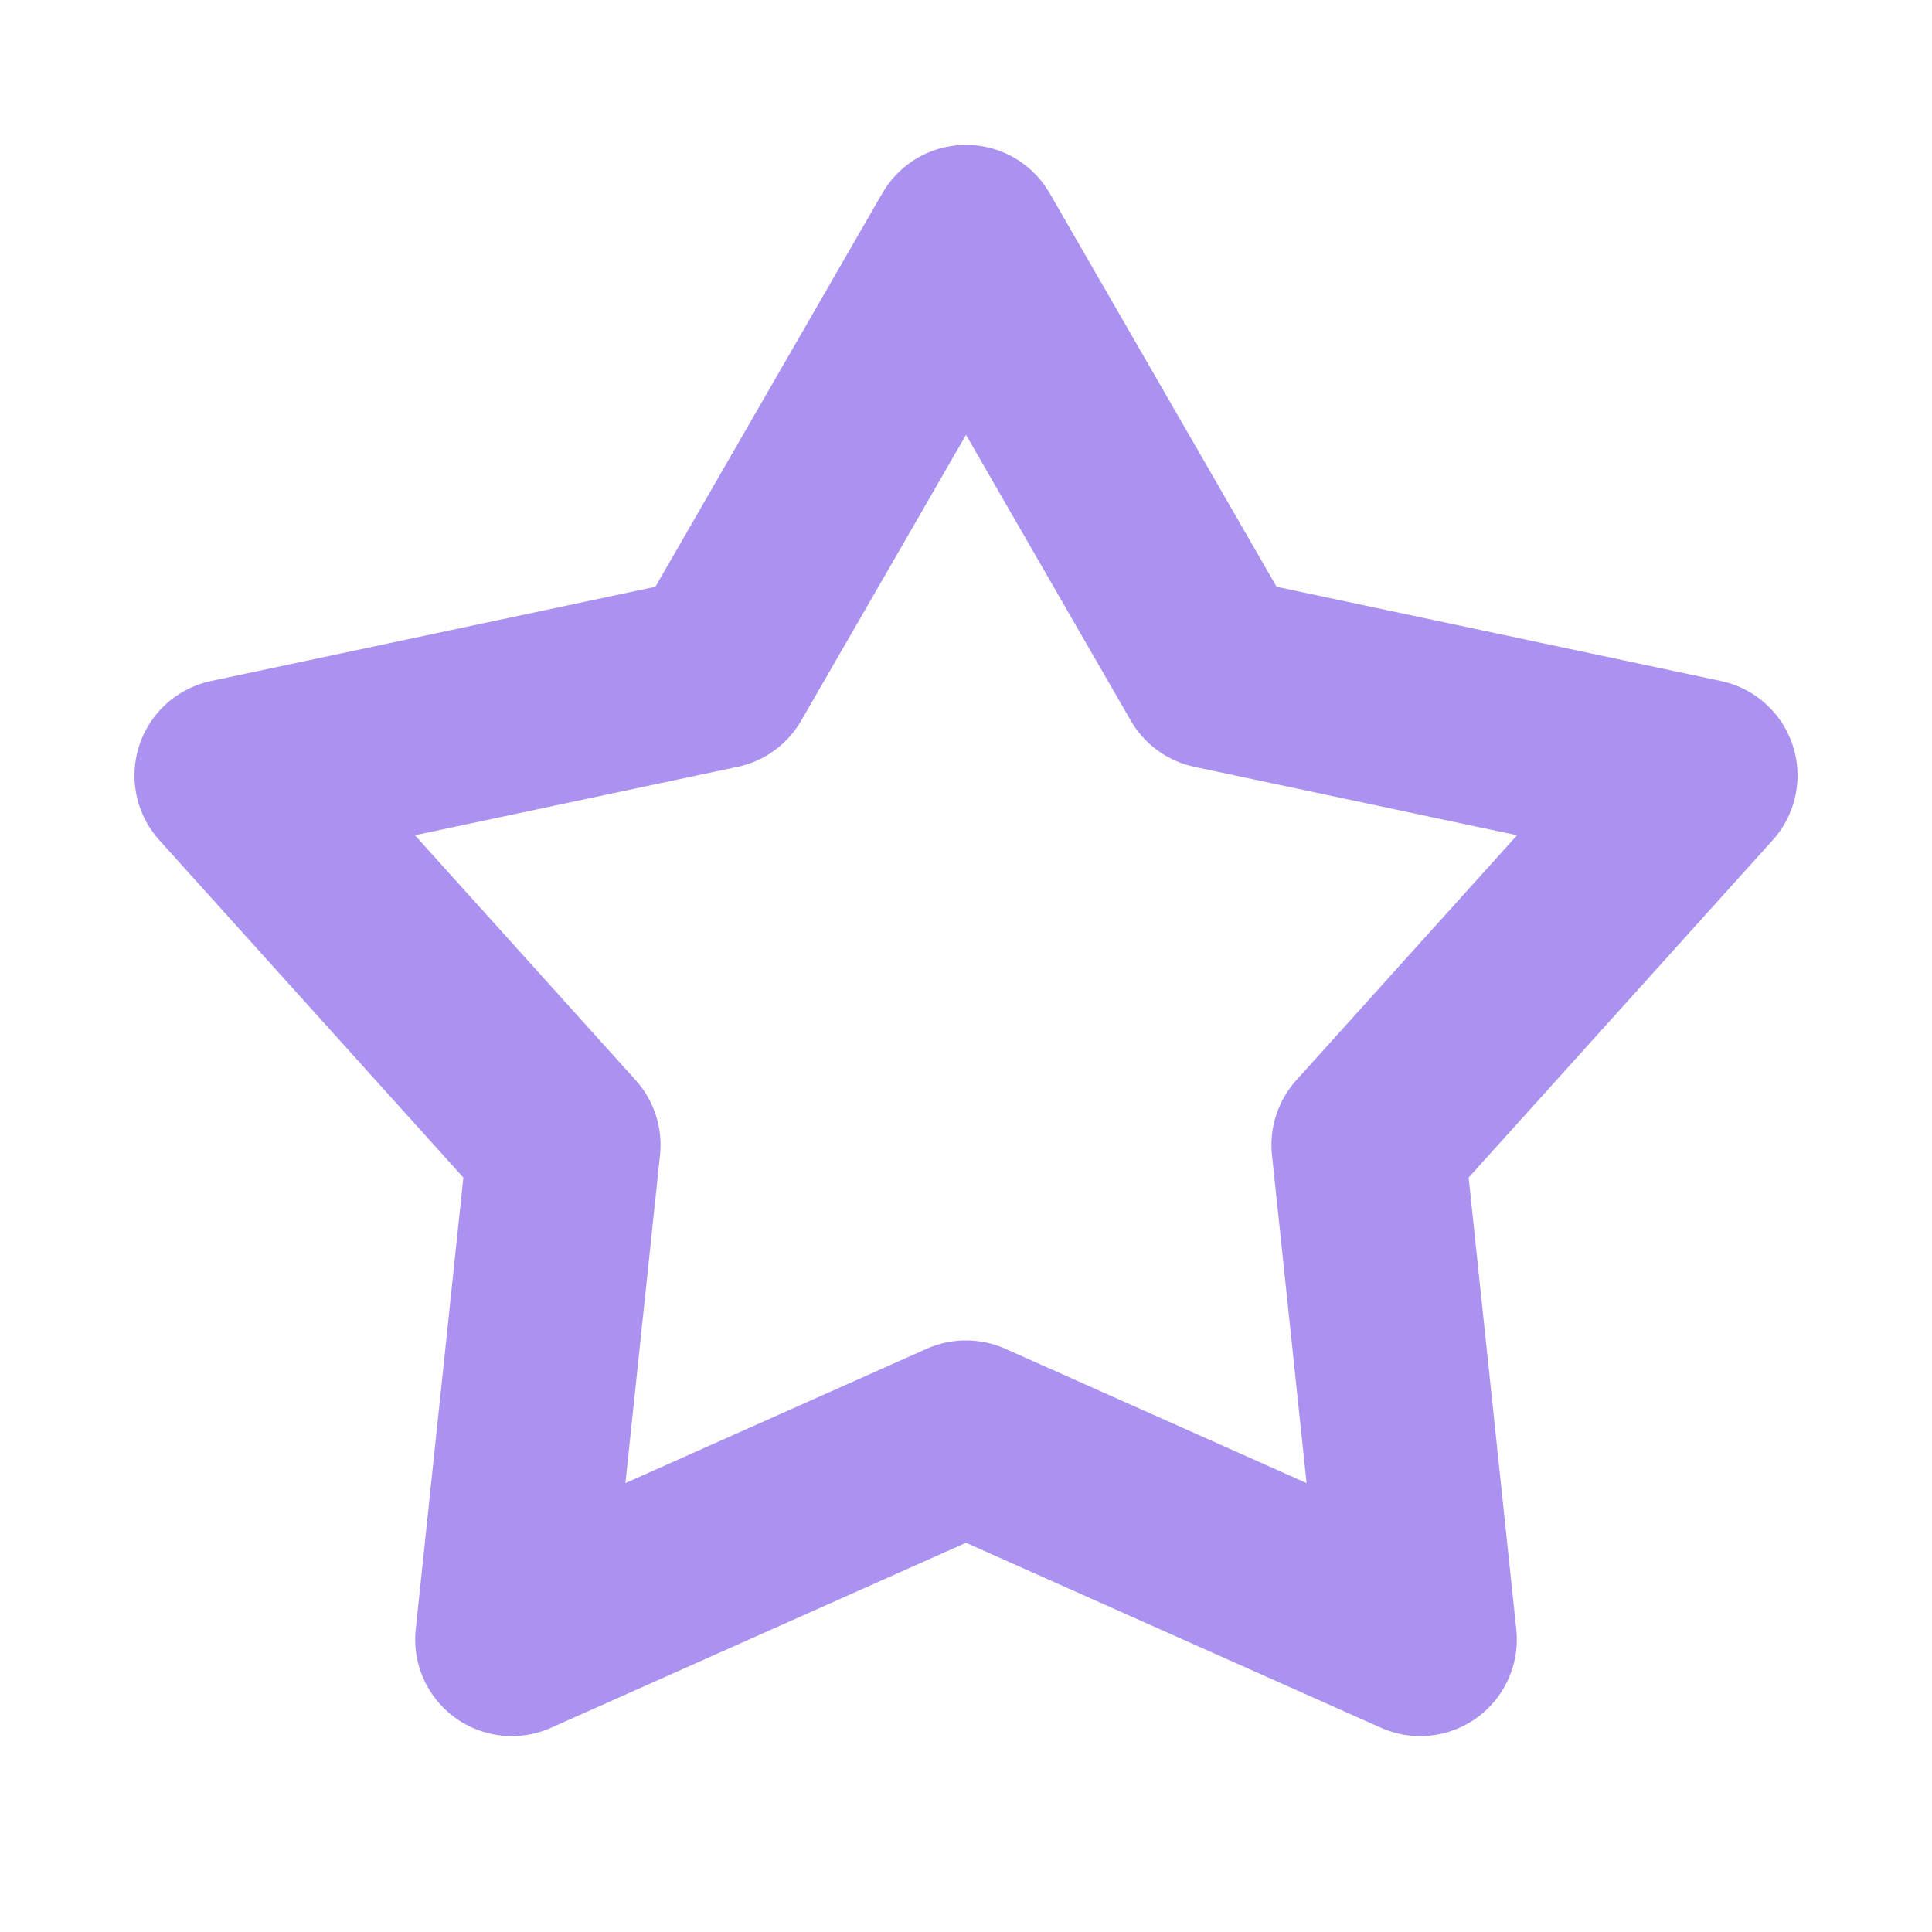 <svg xmlns="http://www.w3.org/2000/svg" width="20" height="20" viewBox="0 0 20 20">
  <polygon fill="none" stroke="#AB92F0" stroke-linecap="round" stroke-linejoin="round" stroke-width="2" points="10 14.876 5.298 16.972 5.838 11.852 2.392 8.028 7.428 6.96 10 2.5 12.572 6.96 17.608 8.028 14.162 11.852 14.702 16.972"/>
</svg>
